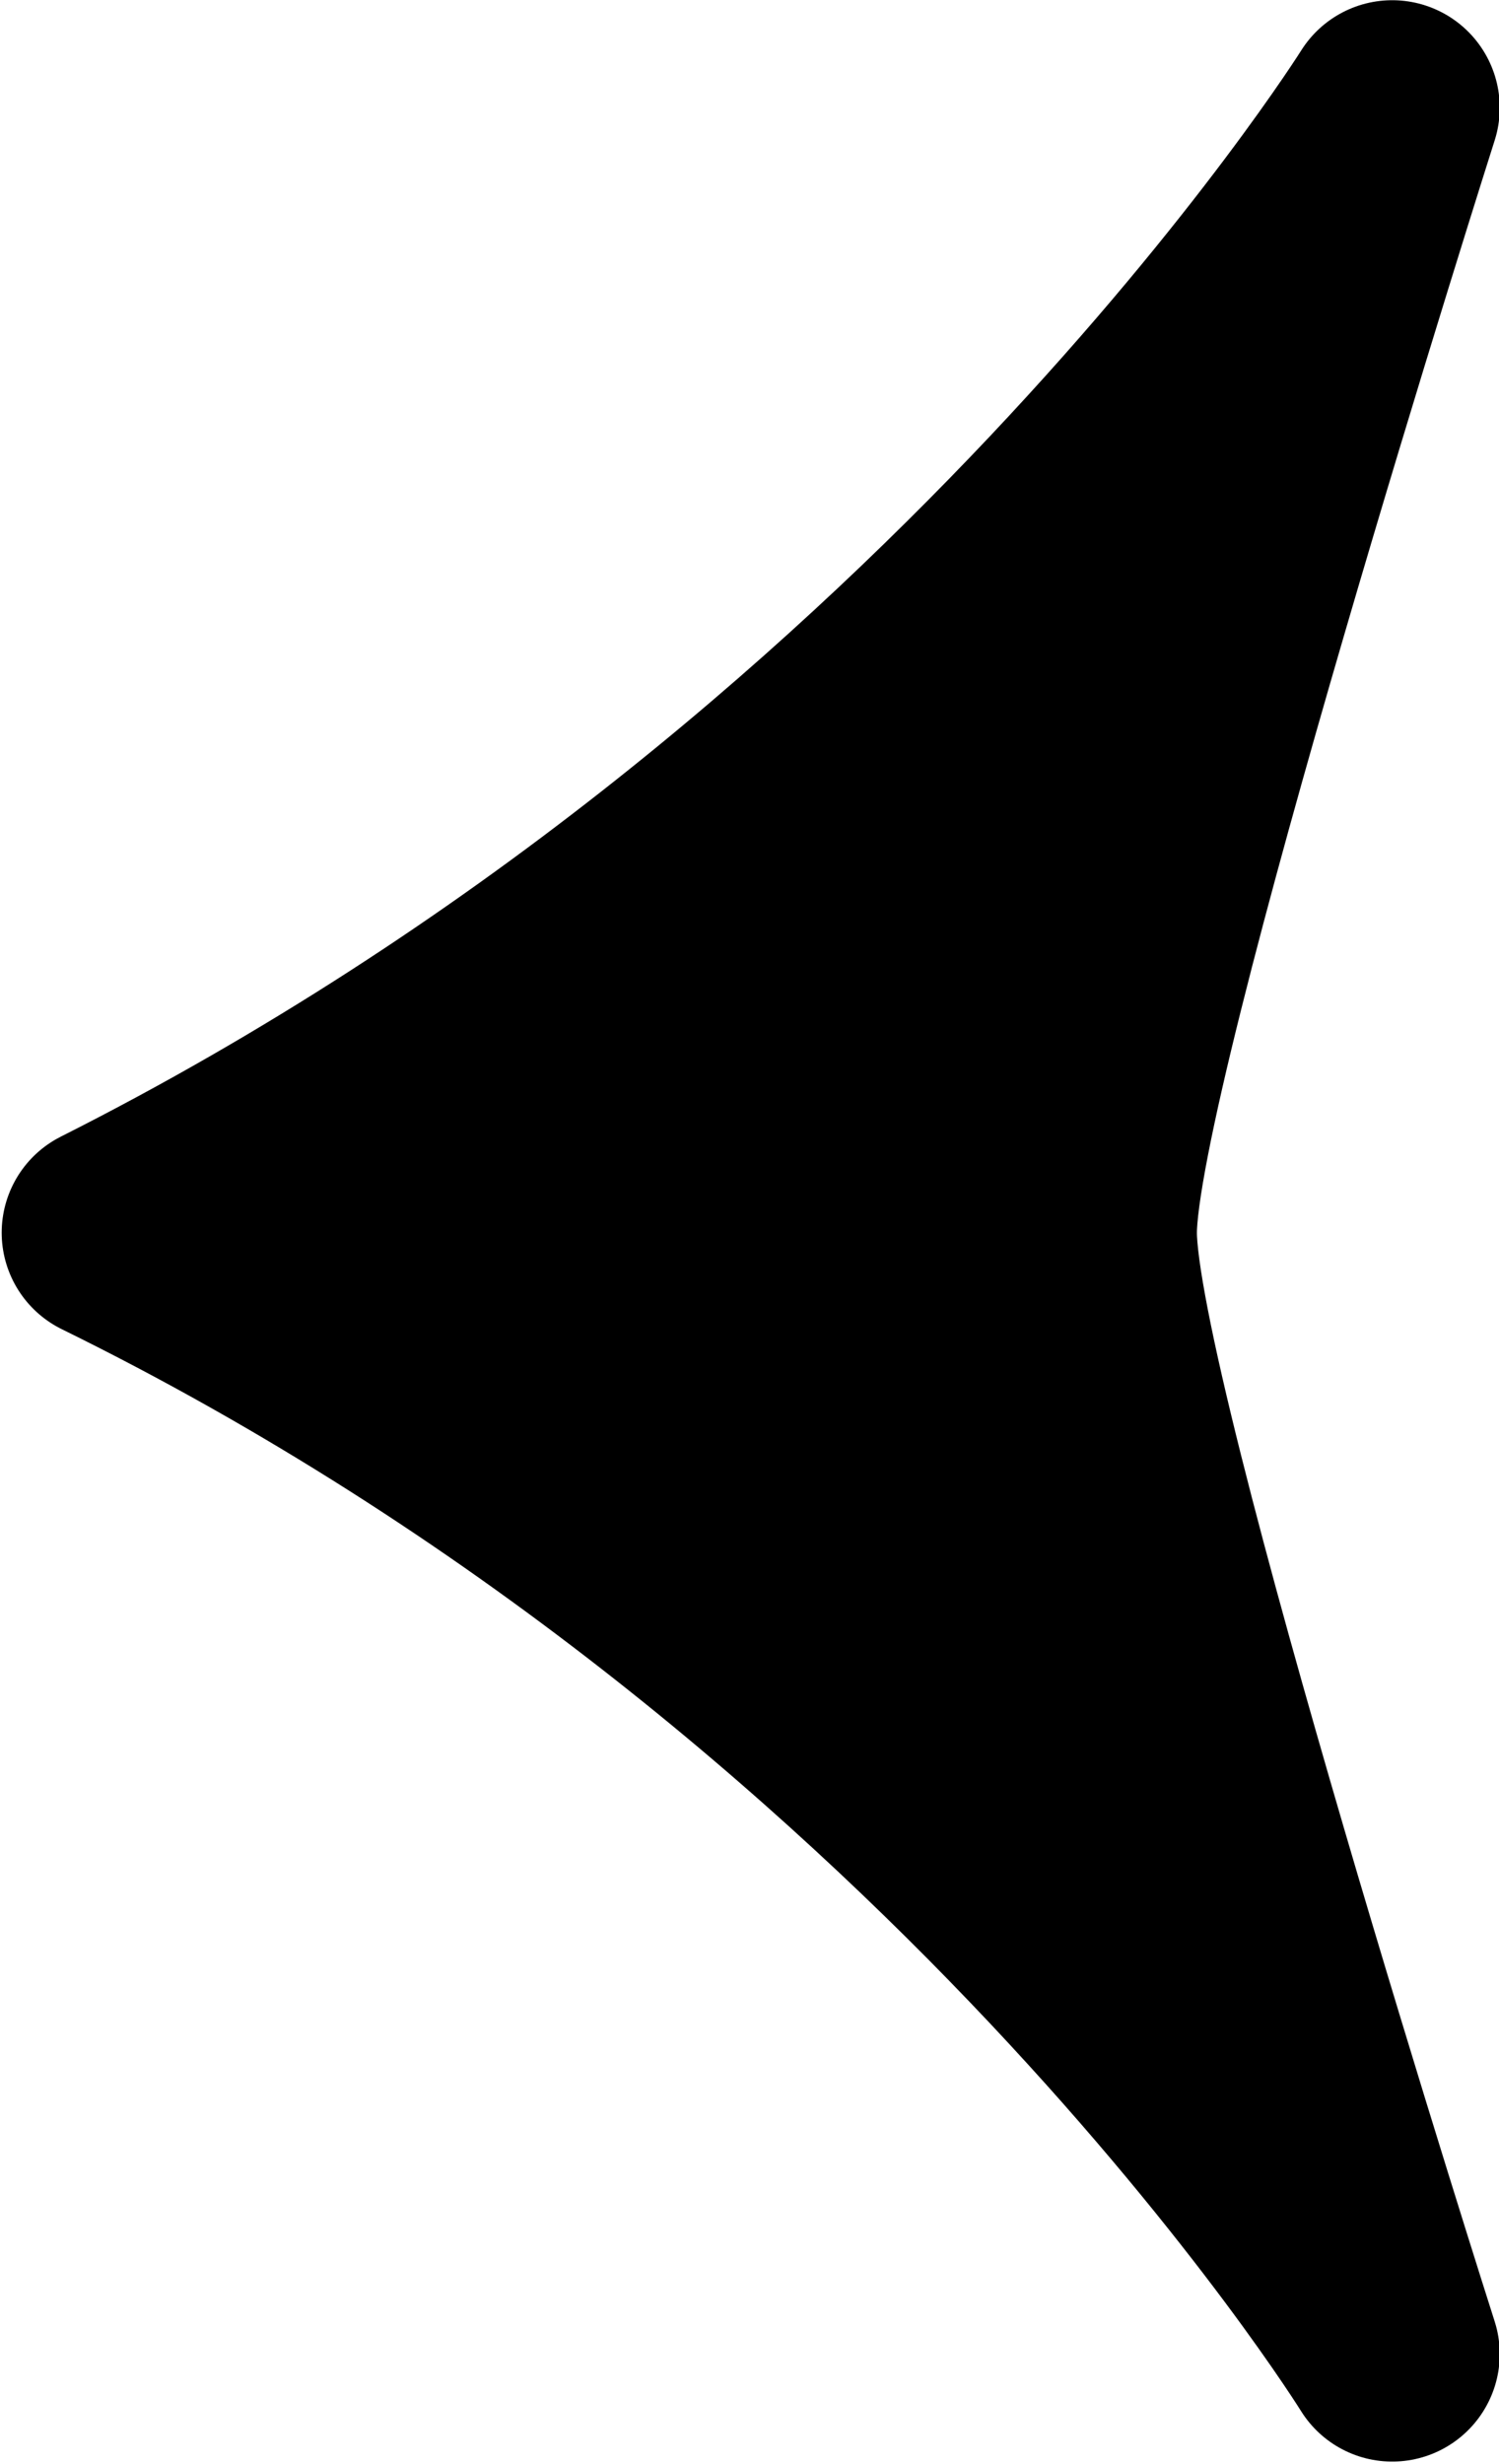 <?xml version="1.0" encoding="UTF-8" standalone="no"?>
<!-- Created with Inkscape (http://www.inkscape.org/) -->

<svg
   xmlns:dc="http://purl.org/dc/elements/1.1/"
   xmlns:cc="http://creativecommons.org/ns#"
   xmlns:rdf="http://www.w3.org/1999/02/22-rdf-syntax-ns#"
   xmlns:svg="http://www.w3.org/2000/svg"
   xmlns="http://www.w3.org/2000/svg"
   xmlns:sodipodi="http://sodipodi.sourceforge.net/DTD/sodipodi-0.dtd"
   xmlns:inkscape="http://www.inkscape.org/namespaces/inkscape"
   width="37.839"
   height="62.189"
   id="svg3055"
   version="1.1"
   inkscape:version="0.48.2 r9819"
   sodipodi:docname="arrow.svg">
  <defs
     id="defs3" />
  <sodipodi:namedview
     inkscape:document-units="mm"
     id="base"
     pagecolor="#ffffff"
     bordercolor="#666666"
     borderopacity="1.0"
     inkscape:pageopacity="0.0"
     inkscape:pageshadow="2"
     inkscape:zoom="11.2"
     inkscape:cx="29.395128"
     inkscape:cy="33.174136"
     inkscape:current-layer="layer1"
     showgrid="false"
     showguides="true"
     inkscape:guide-bbox="true"
     units="mm"
     fit-margin-top="0"
     fit-margin-left="0"
     fit-margin-right="0"
     fit-margin-bottom="0"
     inkscape:window-width="1381"
     inkscape:window-height="974"
     inkscape:window-x="154"
     inkscape:window-y="42"
     inkscape:window-maximized="0">
    <sodipodi:guide
       orientation="0,1"
       position="-74.173,78.94"
       id="guide3091" />
    <sodipodi:guide
       orientation="0,1"
       position="-12.422,31.075"
       id="guide3097" />
    <sodipodi:guide
       orientation="0,1"
       position="-13.94,59.468"
       id="guide3173" />
    <sodipodi:guide
       orientation="0,1"
       position="-10.994,2.772"
       id="guide3175" />
    <sodipodi:guide
       orientation="1,0"
       position="2.756,53.575"
       id="guide3177" />
  </sodipodi:namedview>
  <g
     inkscape:label="Layer 1"
     inkscape:groupmode="layer"
     id="layer1"
     transform="translate(-350.197,-183.21)">
    <path
       style="fill:#000000;fill-opacity:1;stroke:#000000;stroke-width:5.429;stroke-linejoin:round;stroke-miterlimit:4;stroke-opacity:1;stroke-dasharray:none"
       d="m 377.696,214.323 c -0.002,4.375 7.644,28.304 7.644,28.304 0,0 -11.037,-17.815 -32.386,-28.304 21.35,-10.761 32.386,-28.393 32.386,-28.393 0,0 -7.641,24.018 -7.644,28.393 z"
       id="path3764"
       inkscape:connector-curvature="0"
       sodipodi:nodetypes="zcccz" />
  </g>
</svg>
